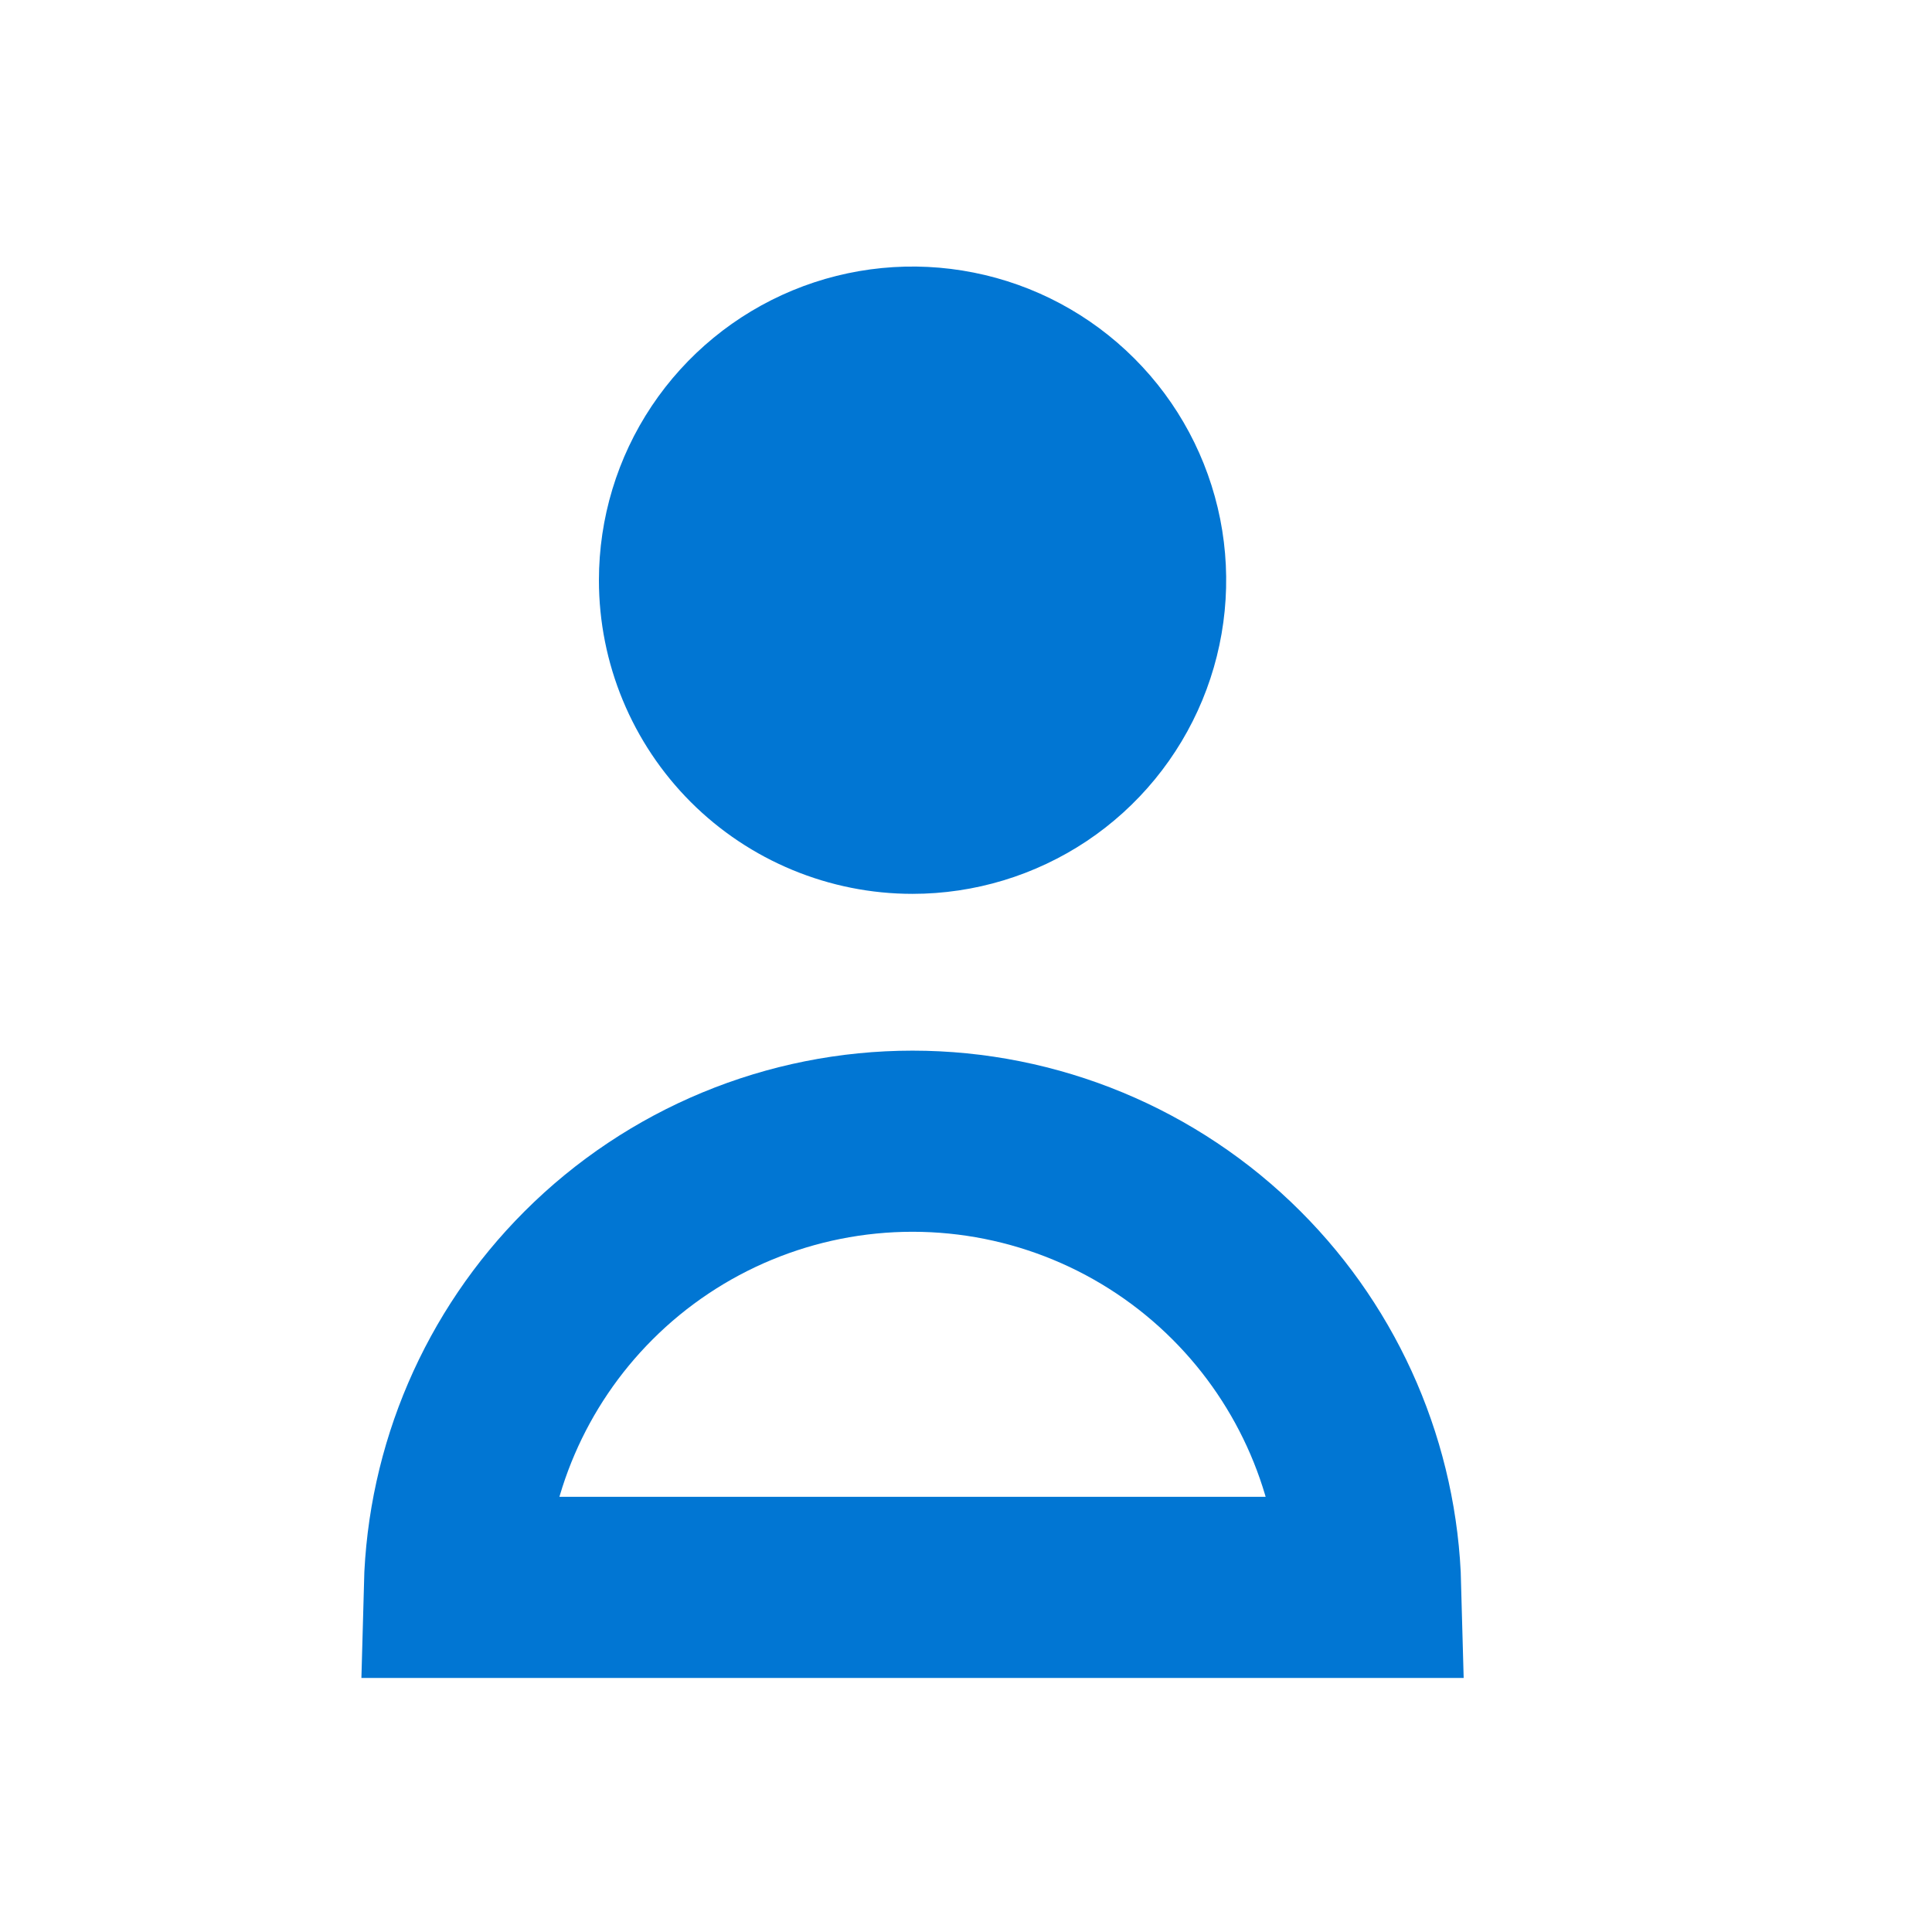 <svg width="32" height="32" viewBox="0 0 32 32" fill="none" xmlns="http://www.w3.org/2000/svg">
<path d="M15.114 14.805C16.142 14.805 17.146 14.5 18.001 13.93C18.855 13.359 19.521 12.547 19.914 11.598C20.307 10.649 20.41 9.604 20.21 8.597C20.009 7.589 19.515 6.663 18.788 5.937C18.061 5.21 17.136 4.715 16.128 4.515C15.12 4.314 14.076 4.417 13.127 4.81C12.177 5.204 11.366 5.87 10.795 6.724C10.224 7.578 9.92 8.583 9.92 9.61C9.92 10.988 10.467 12.309 11.441 13.284C12.415 14.258 13.737 14.805 15.114 14.805Z" fill="#0176D3"/>
<path d="M20.482 21.126C21.858 22.502 22.652 24.352 22.703 26.292H7.526C7.577 24.352 8.371 22.502 9.747 21.126C11.17 19.702 13.101 18.902 15.114 18.902C17.128 18.902 19.059 19.702 20.482 21.126Z" stroke="#0176D3" stroke-width="3"/>
</svg>
